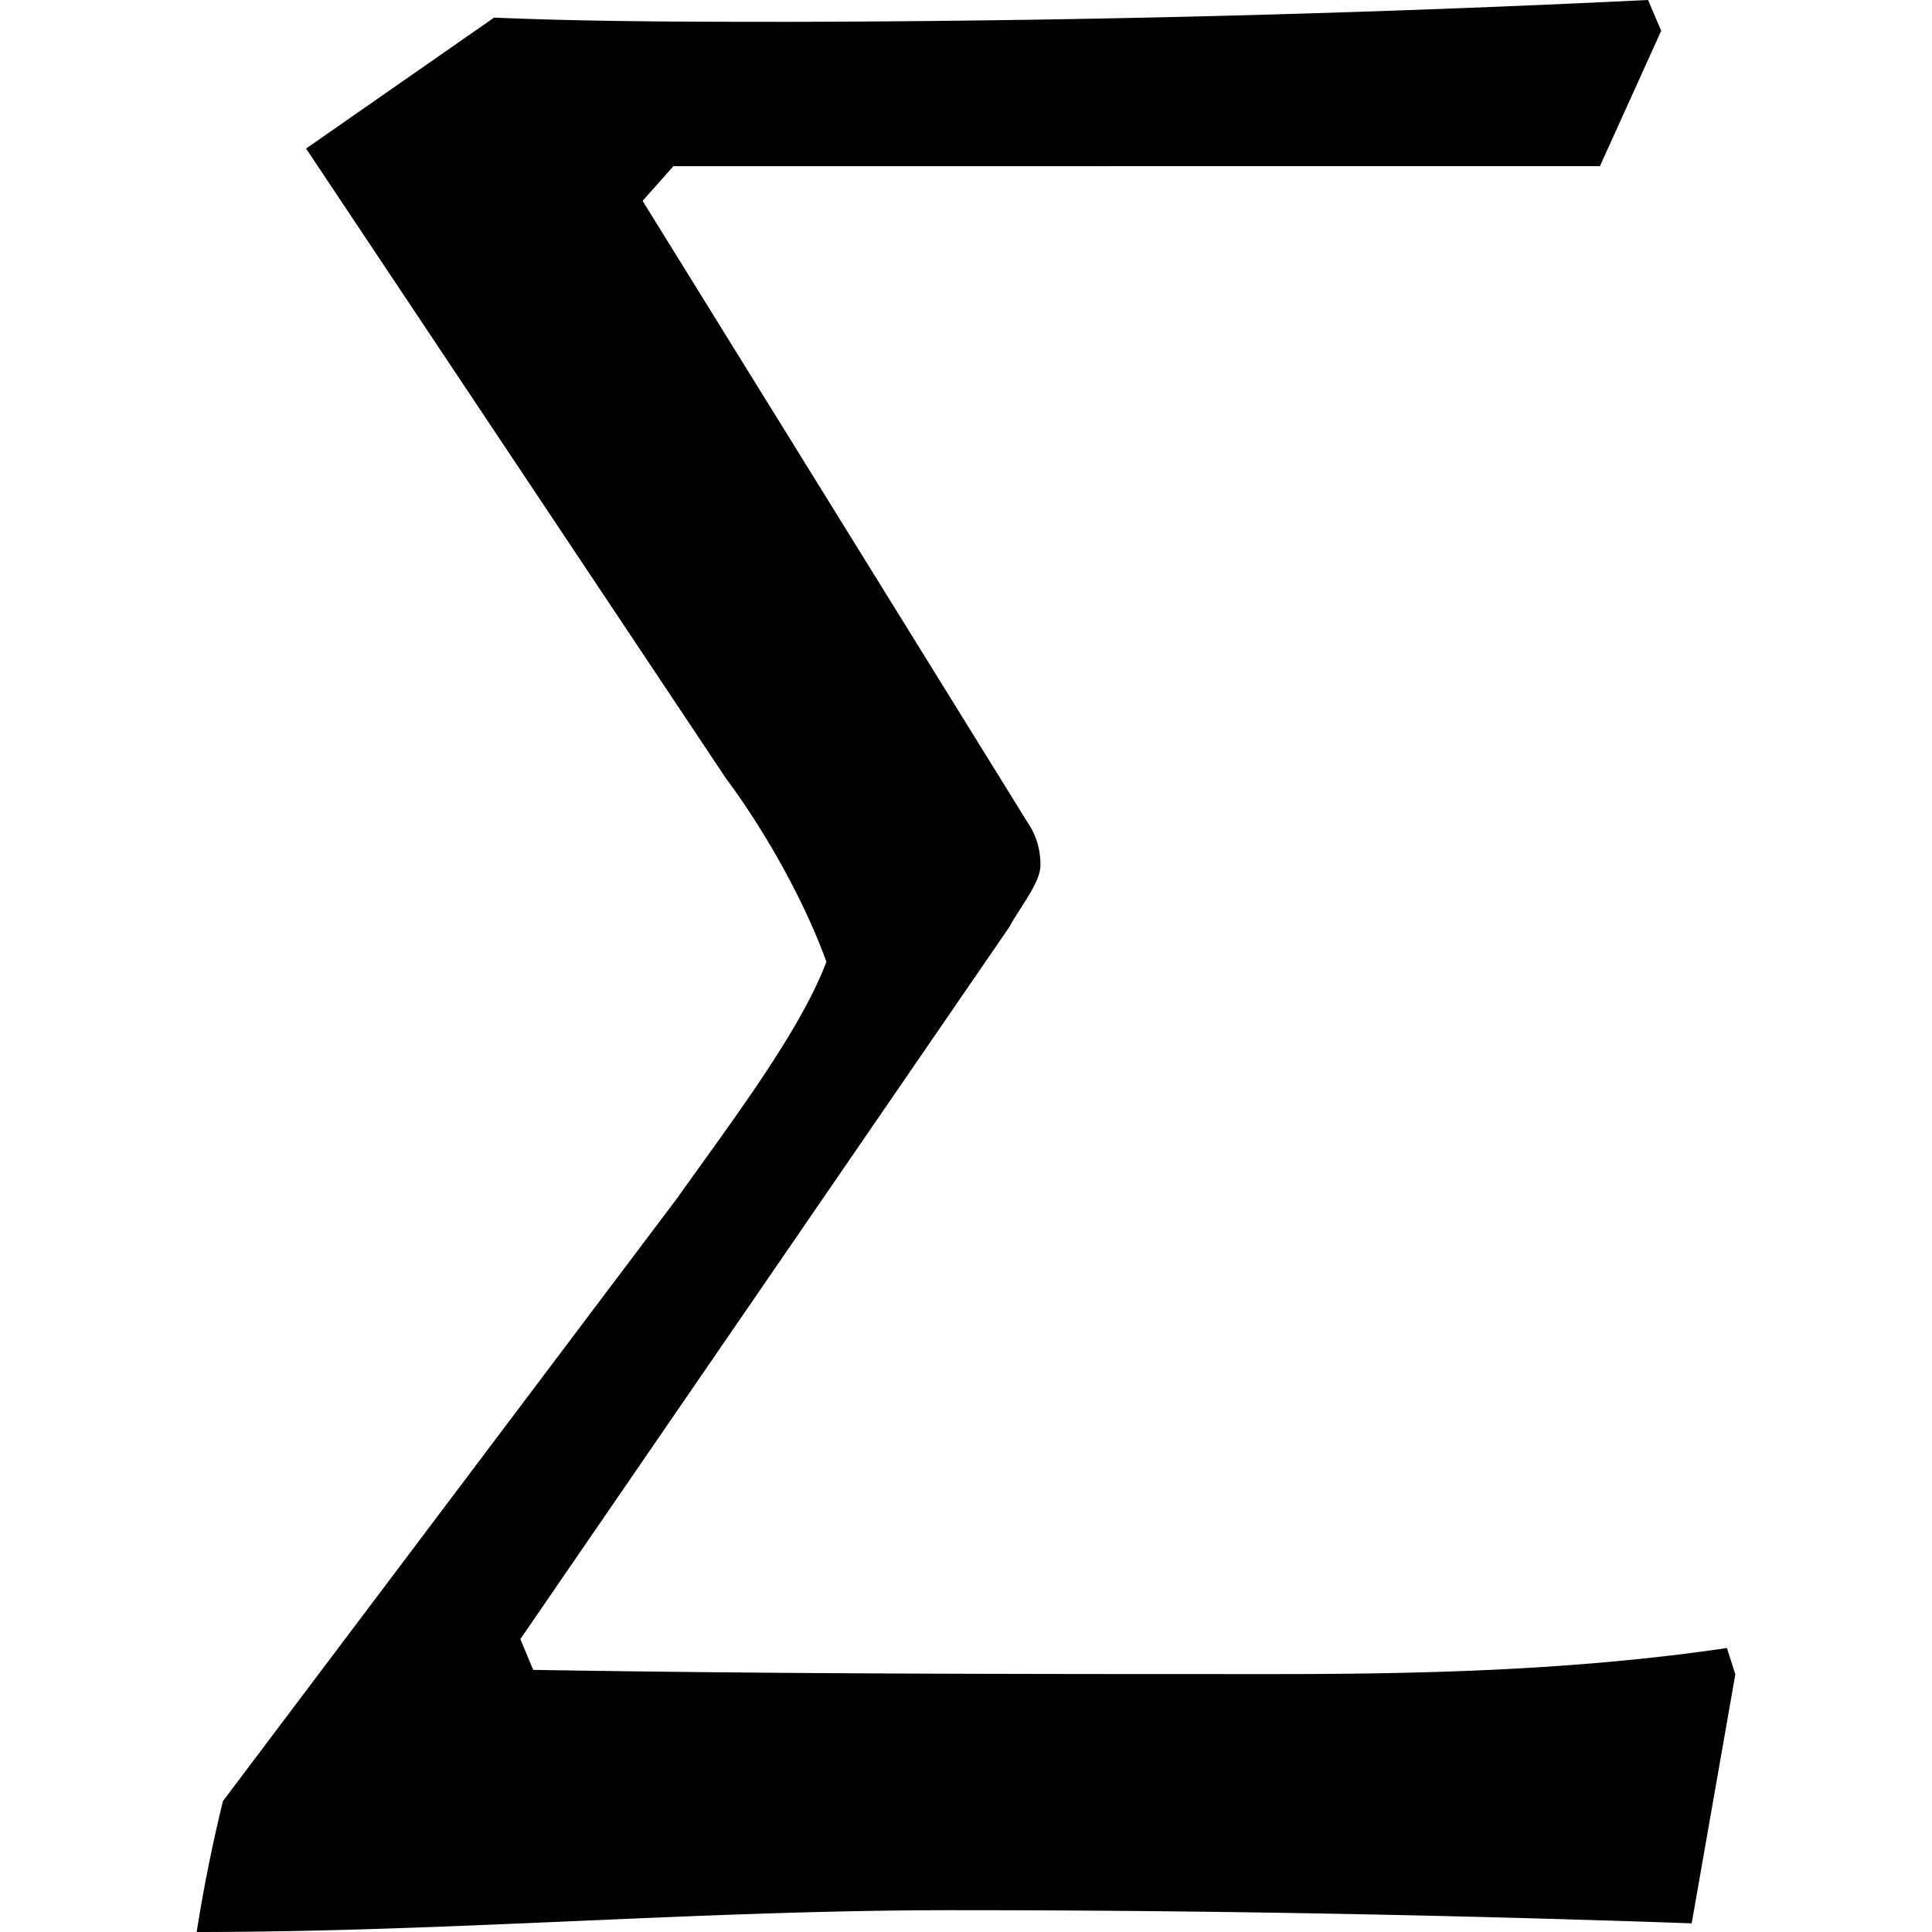 <svg xmlns="http://www.w3.org/2000/svg" xmlns:xlink="http://www.w3.org/1999/xlink" width="64" height="64" viewBox="0 0 5.5 6.906"><svg overflow="visible" x="-.484" y="6.922"><path style="stroke:none" d="M3.39-3.61c.032-.062.11-.156.11-.218a.264.264 0 0 0-.047-.156l-1.375-2.22.11-.124H5.5l.219-.484-.047-.11a66.09 66.09 0 0 1-3.047.078c-.36 0-.719 0-1.078-.015l-.672.468 1.5 2.25c.14.188.281.438.36.657-.094.25-.344.578-.532.843L.578-.484a5.734 5.734 0 0 0-.094.468c.907 0 1.797-.078 2.704-.078.874 0 1.75.016 2.64.047l.156-.89-.03-.094c-.532.078-1.063.093-1.61.093-.89 0-1.766 0-2.657-.015l-.046-.11zm0 0"/></svg></svg>